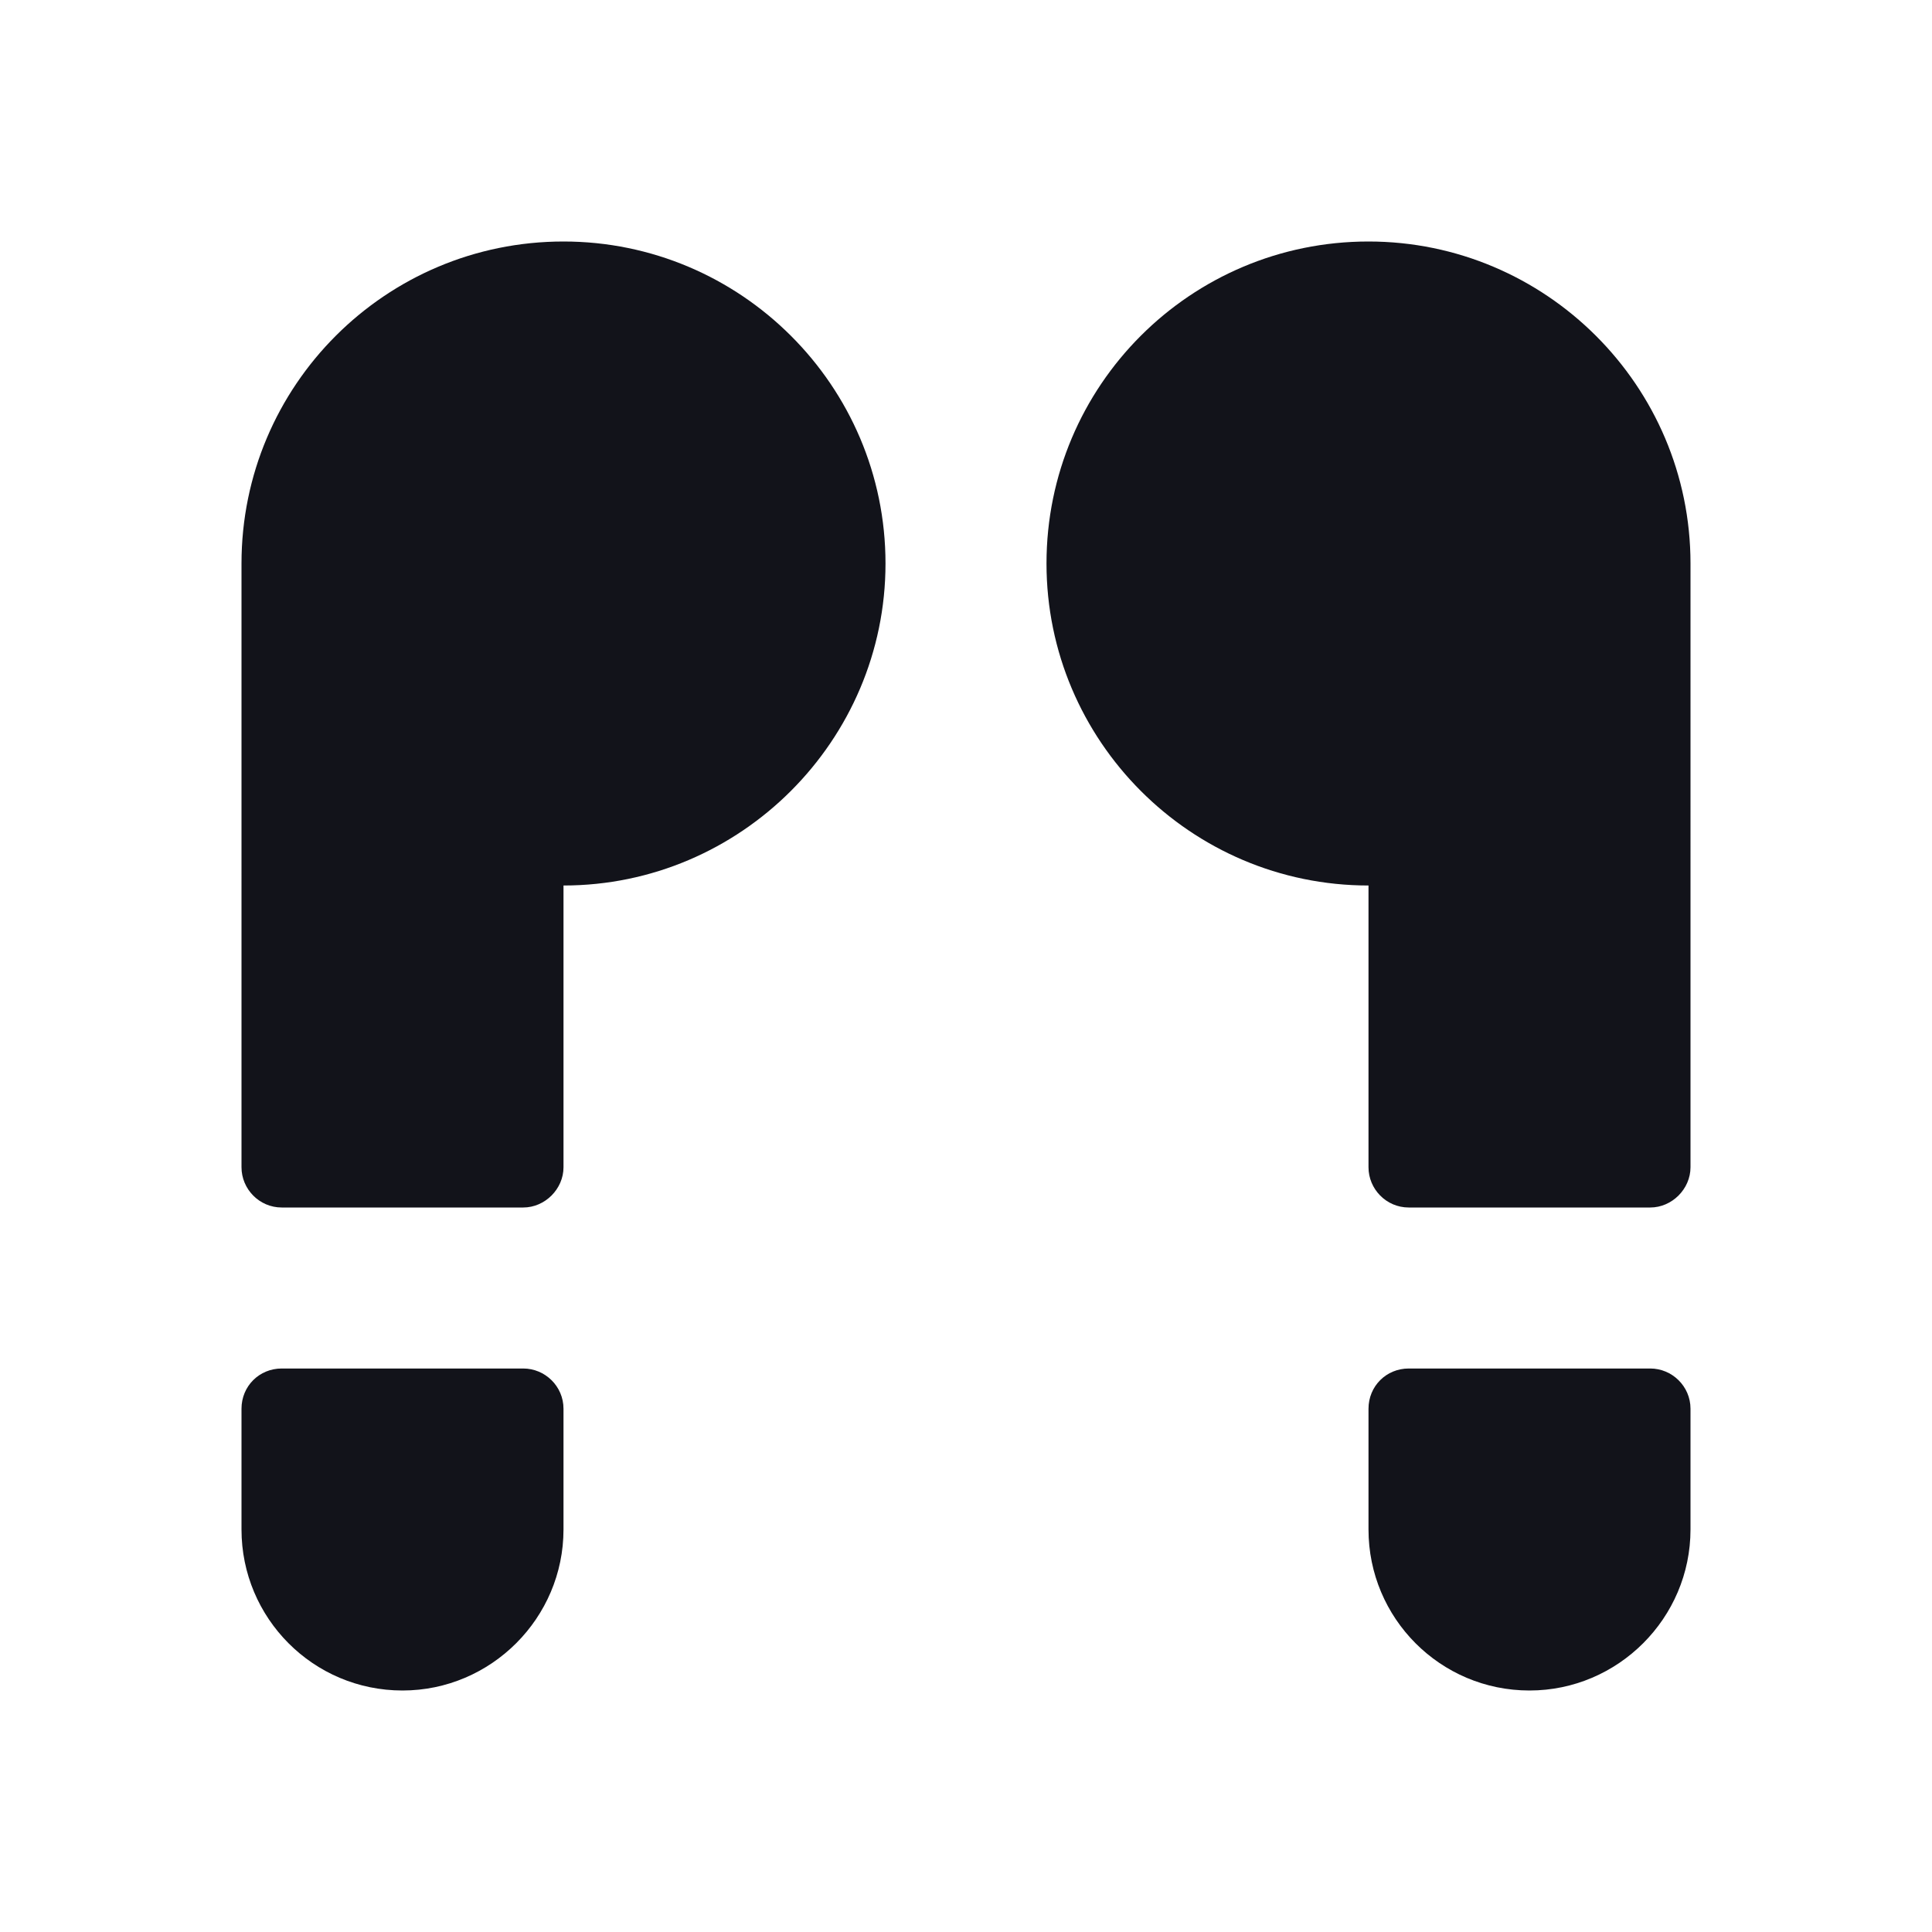 <svg viewBox="0 0 24 24" xmlns="http://www.w3.org/2000/svg"><g><g fill="#12131A"><path d="M21 7c0-2.21-1.8-4-4-4 -2.21 0-4 1.79-4 4 0 2.2 1.79 4 4 4v3.5c0 .27.22.5.5.5h3c.27 0 .5-.23.5-.5V7Z"/><path d="M21 17.5c0-.28-.23-.5-.5-.5h-3c-.28 0-.5.22-.5.5V19c0 1.1.89 2 2 2 1.1 0 2-.9 2-2v-1.5Z"/><path d="M3 7c0-2.21 1.79-4 4-4 2.2 0 4 1.79 4 4 0 2.2-1.8 4-4 4v3.5c0 .27-.23.5-.5.5h-3c-.28 0-.5-.23-.5-.5V7Z"/><path d="M3.5 17c-.28 0-.5.22-.5.5V19c0 1.1.89 2 2 2 1.1 0 2-.9 2-2v-1.5c0-.28-.23-.5-.5-.5h-3Z"/></g></g></svg>
